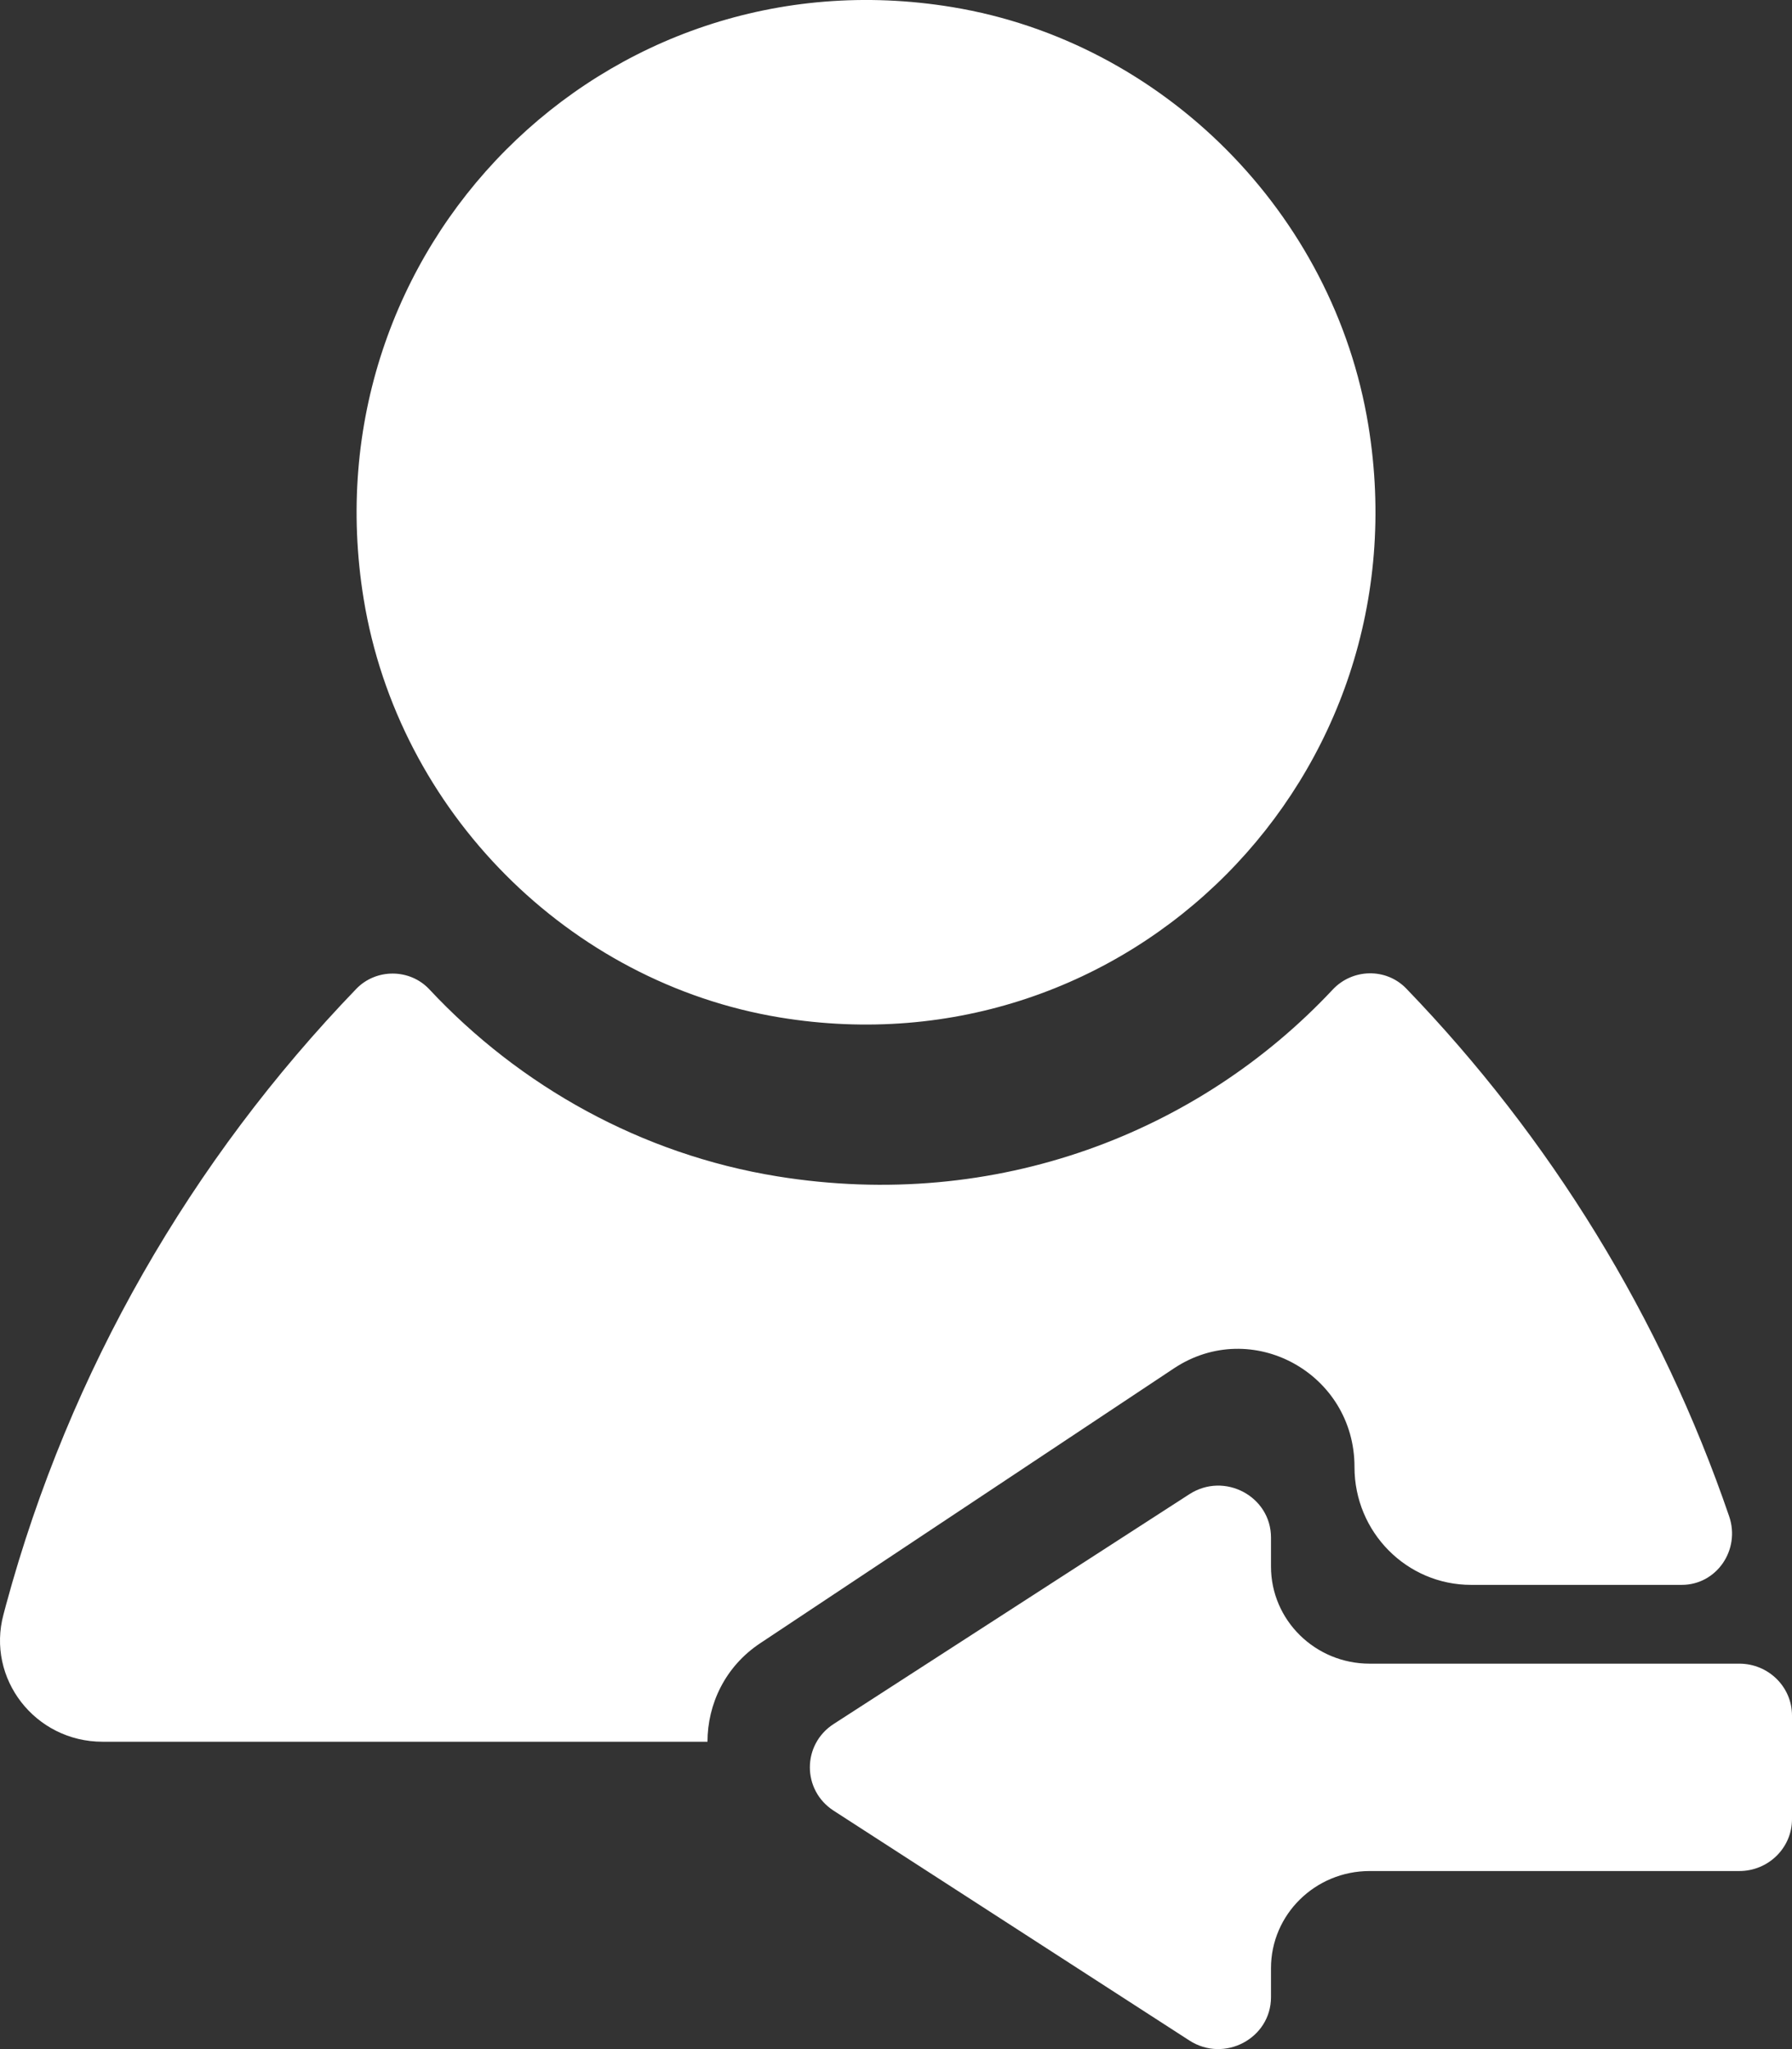 <?xml version="1.0" encoding="UTF-8"?>
<svg width="35px" height="40px" viewBox="0 0 35 40" version="1.1" xmlns="http://www.w3.org/2000/svg" xmlns:xlink="http://www.w3.org/1999/xlink">
    <rect x="0" y="0" width="35" height="40" fill="#333333" stroke="none"/>
    <!-- Generator: Sketch 41.2 (35397) - http://www.bohemiancoding.com/sketch -->
    <title>Icon</title>
    <desc>Created with Sketch.</desc>
    <defs></defs>
    <g id="Welcome" stroke="none" stroke-width="1" fill="none" fill-rule="evenodd">
        <g id="Account.jsx-(Purchases)" transform="translate(-172, -1376)" fill="#FFFFFF">
            <g id="Transfers" transform="translate(100, 1353)">
                <g id="Group-2" transform="translate(59, 14)">
                    <path d="M39.726,17.306 C40.844,24.15 35.04,29.983 28.229,28.861 C24.106,28.181 20.78,24.838 20.103,20.693 C18.987,13.849 24.79,8.016 31.6,9.139 C35.723,9.819 39.05,13.161 39.726,17.306 Z M27.845,41.079 L35.929,35.711 C37.444,34.706 39.457,35.805 39.455,37.638 C39.454,38.909 40.475,39.938 41.732,39.938 L45.846,39.938 C46.529,39.938 46.996,39.253 46.773,38.601 C45.444,34.72 43.28,31.213 40.468,28.299 C40.075,27.89 39.416,27.904 39.028,28.319 C36.414,31.108 32.465,32.657 28.181,31.963 C25.528,31.533 23.154,30.204 21.388,28.315 C21.006,27.905 20.345,27.901 19.957,28.305 C16.737,31.645 14.358,35.758 13.119,40.324 L13.069,40.512 C12.729,41.768 13.687,43 15.003,43 L26.818,43 C26.819,42.266 27.162,41.533 27.845,41.079 Z M39.751,45.524 L46.971,45.524 C47.539,45.524 48,45.071 48,44.512 L48,42.488 C48,41.929 47.539,41.476 46.971,41.476 L39.751,41.476 C38.687,41.476 37.824,40.627 37.824,39.58 L37.824,39.014 C37.824,38.209 36.914,37.726 36.23,38.168 L29.282,42.654 C28.663,43.054 28.663,43.946 29.282,44.346 L36.23,48.832 C36.914,49.274 37.824,48.791 37.824,47.986 L37.824,47.42 C37.824,46.373 38.687,45.524 39.751,45.524 Z" id="Icon"></path>
                </g>
            </g>
        </g>
    </g>
</svg>